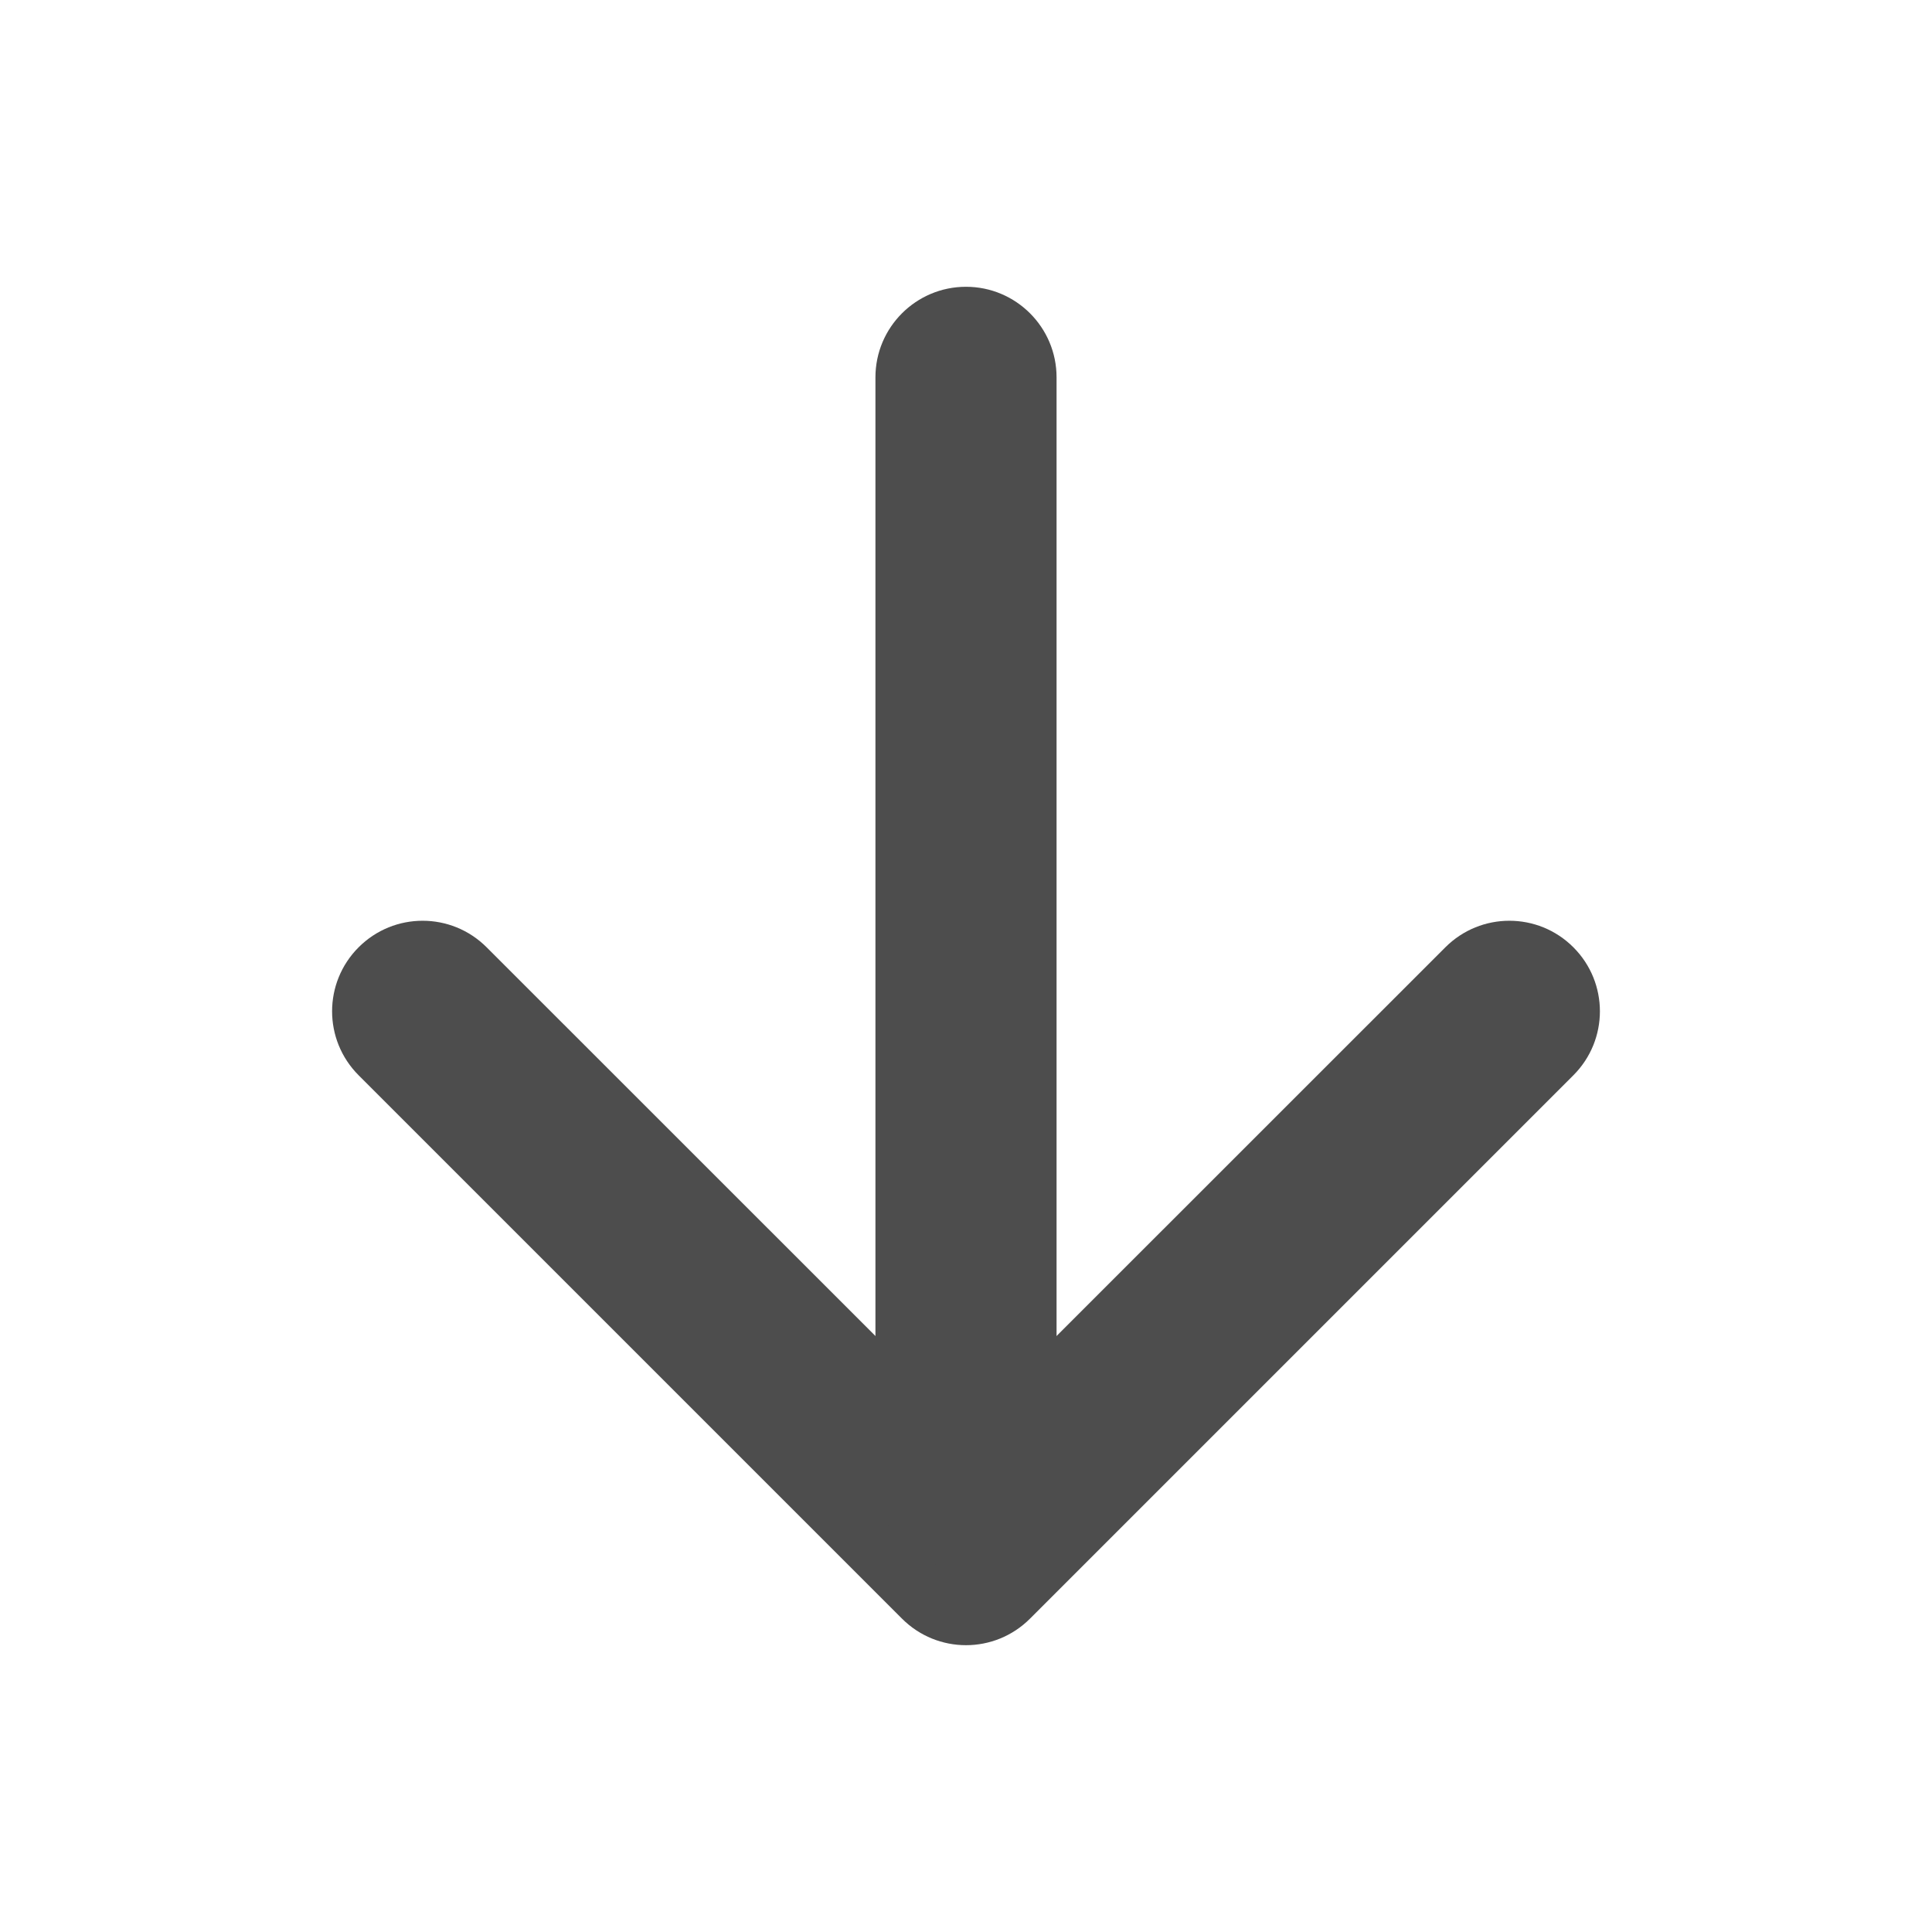 <svg width="16" height="16" viewBox="0 0 16 16" fill="none" xmlns="http://www.w3.org/2000/svg">
<path fill-rule="evenodd" clip-rule="evenodd" d="M2.97 7.845C3.263 7.552 3.737 7.552 4.03 7.845L8 11.814L11.97 7.845C12.263 7.552 12.737 7.552 13.03 7.845C13.323 8.138 13.323 8.612 13.03 8.905L8.53 13.405C8.237 13.698 7.763 13.698 7.47 13.405L2.97 8.905C2.677 8.612 2.677 8.138 2.97 7.845Z" fill="#4D4D4D"/>
<path fill-rule="evenodd" clip-rule="evenodd" d="M8 2.375C8.414 2.375 8.75 2.711 8.75 3.125V12.25C8.75 12.664 8.414 13 8 13C7.586 13 7.25 12.664 7.25 12.25V3.125C7.25 2.711 7.586 2.375 8 2.375Z" fill="#4D4D4D"/>
</svg>
